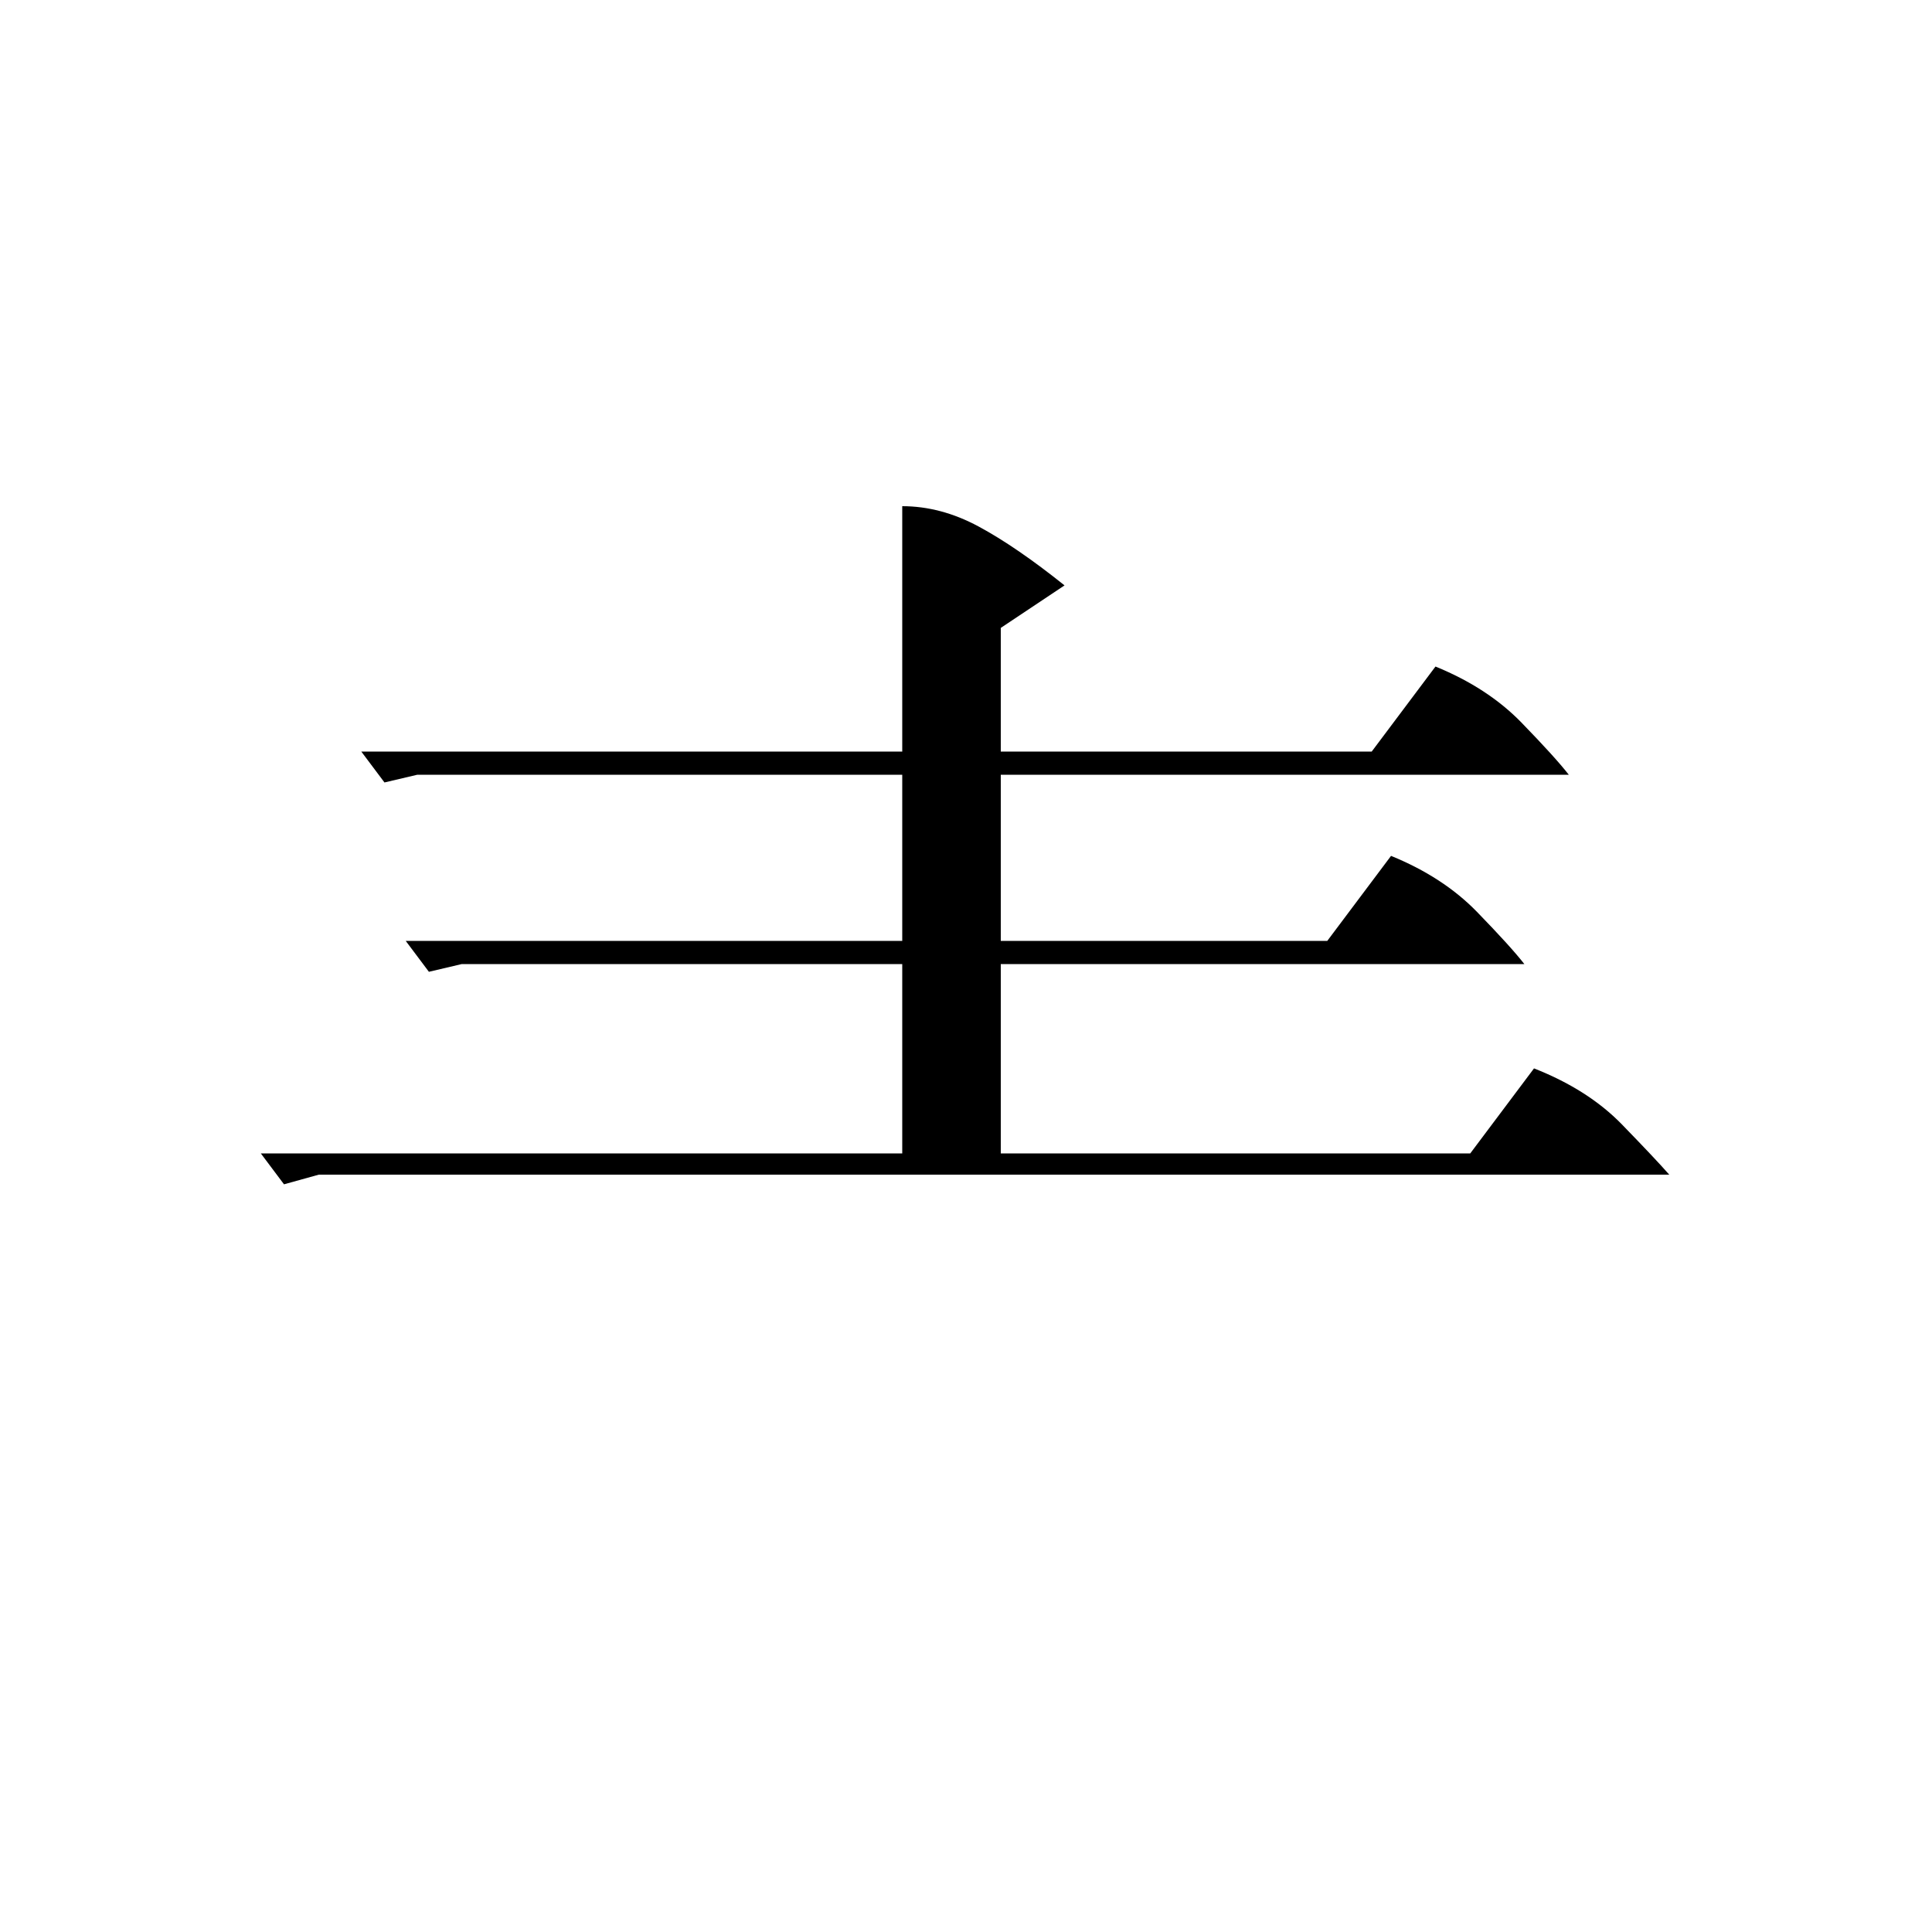 <?xml version="1.0" standalone="no"?>
<!DOCTYPE svg PUBLIC "-//W3C//DTD SVG 1.1//EN" "http://www.w3.org/Graphics/SVG/1.1/DTD/svg11.dtd" >
<svg xmlns="http://www.w3.org/2000/svg" xmlns:xlink="http://www.w3.org/1999/xlink" version="1.1" viewBox="0 -200 1000 1000">
  <g transform="matrix(1 0 0 -1 0 800)">
   <path fill="currentColor"
d="M467 738q20 0 39.5 -10.5t44.5 -30.5l-33 -22v-64h192l33 44q27 -11 44.5 -29t24.5 -27h-294v-86h169l33 44q27 -11 44.5 -29t24.5 -27h-271v-98h243l33 44q28 -11 45.5 -29t24.5 -26h-699l-18 -5l-12 16h332v98h-228l-17 -4l-12 16h257v86h-251l-17 -4l-12 16h280v127z
" />
  </g>

</svg>
